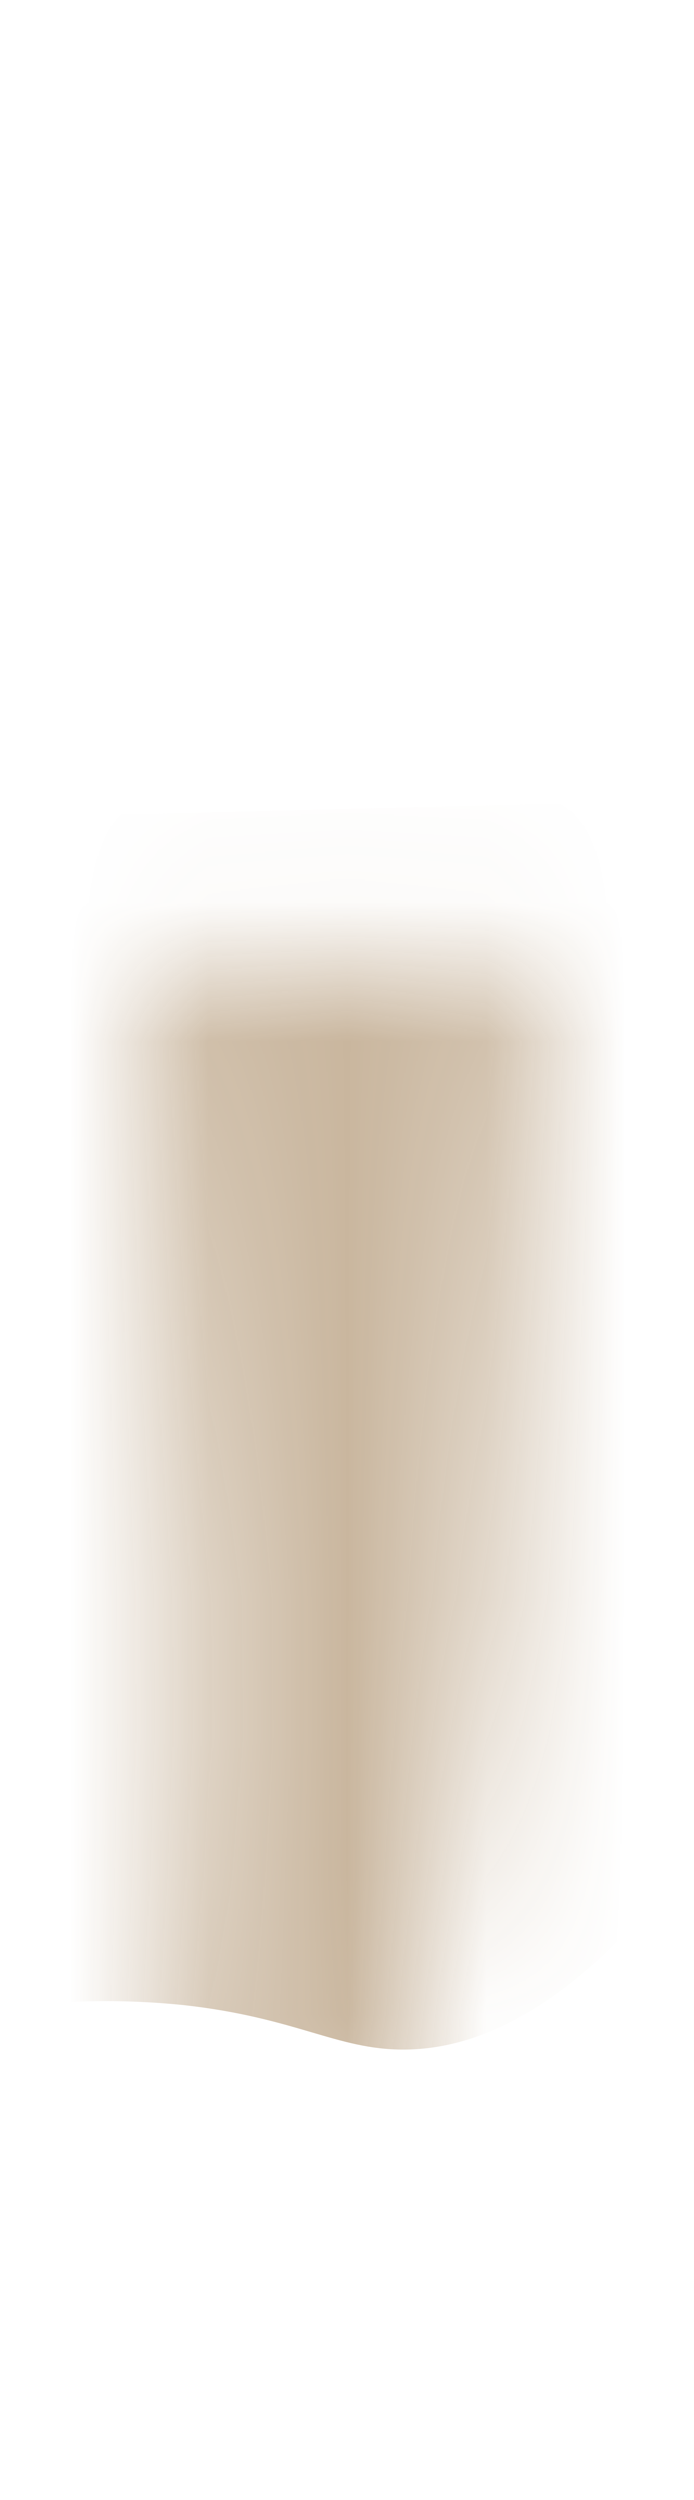 <svg width="5" height="18" viewBox="0 0 5 18" fill="none" xmlns="http://www.w3.org/2000/svg">
<mask id="mask0_254_20717" style="mask-type:luminance" maskUnits="userSpaceOnUse" x="1" y="6" width="3" height="12">
<path d="M3.894 6.937H1.094C1.094 6.937 1.094 7.127 1.094 7.137C1.484 10.367 1.544 13.427 1.094 16.227C0.924 17.497 1.224 17.666 1.794 17.146C2.194 16.787 2.494 16.317 2.664 15.796C3.394 13.576 3.744 10.486 3.884 6.937" fill="white"/>
</mask>
<g mask="url(#mask0_254_20717)">
<path opacity="0.95" d="M-0.305 14.517C0.075 14.437 0.645 14.367 1.325 14.437C2.135 14.527 2.425 14.757 2.905 14.757C3.425 14.757 4.155 14.487 5.055 13.267C5.075 12.427 5.105 6.597 5.125 5.757C3.295 5.807 1.465 5.847 -0.375 5.897C-0.355 7.107 -0.325 13.317 -0.305 14.527V14.517Z" fill="#C7B39A"/>
</g>
</svg>
